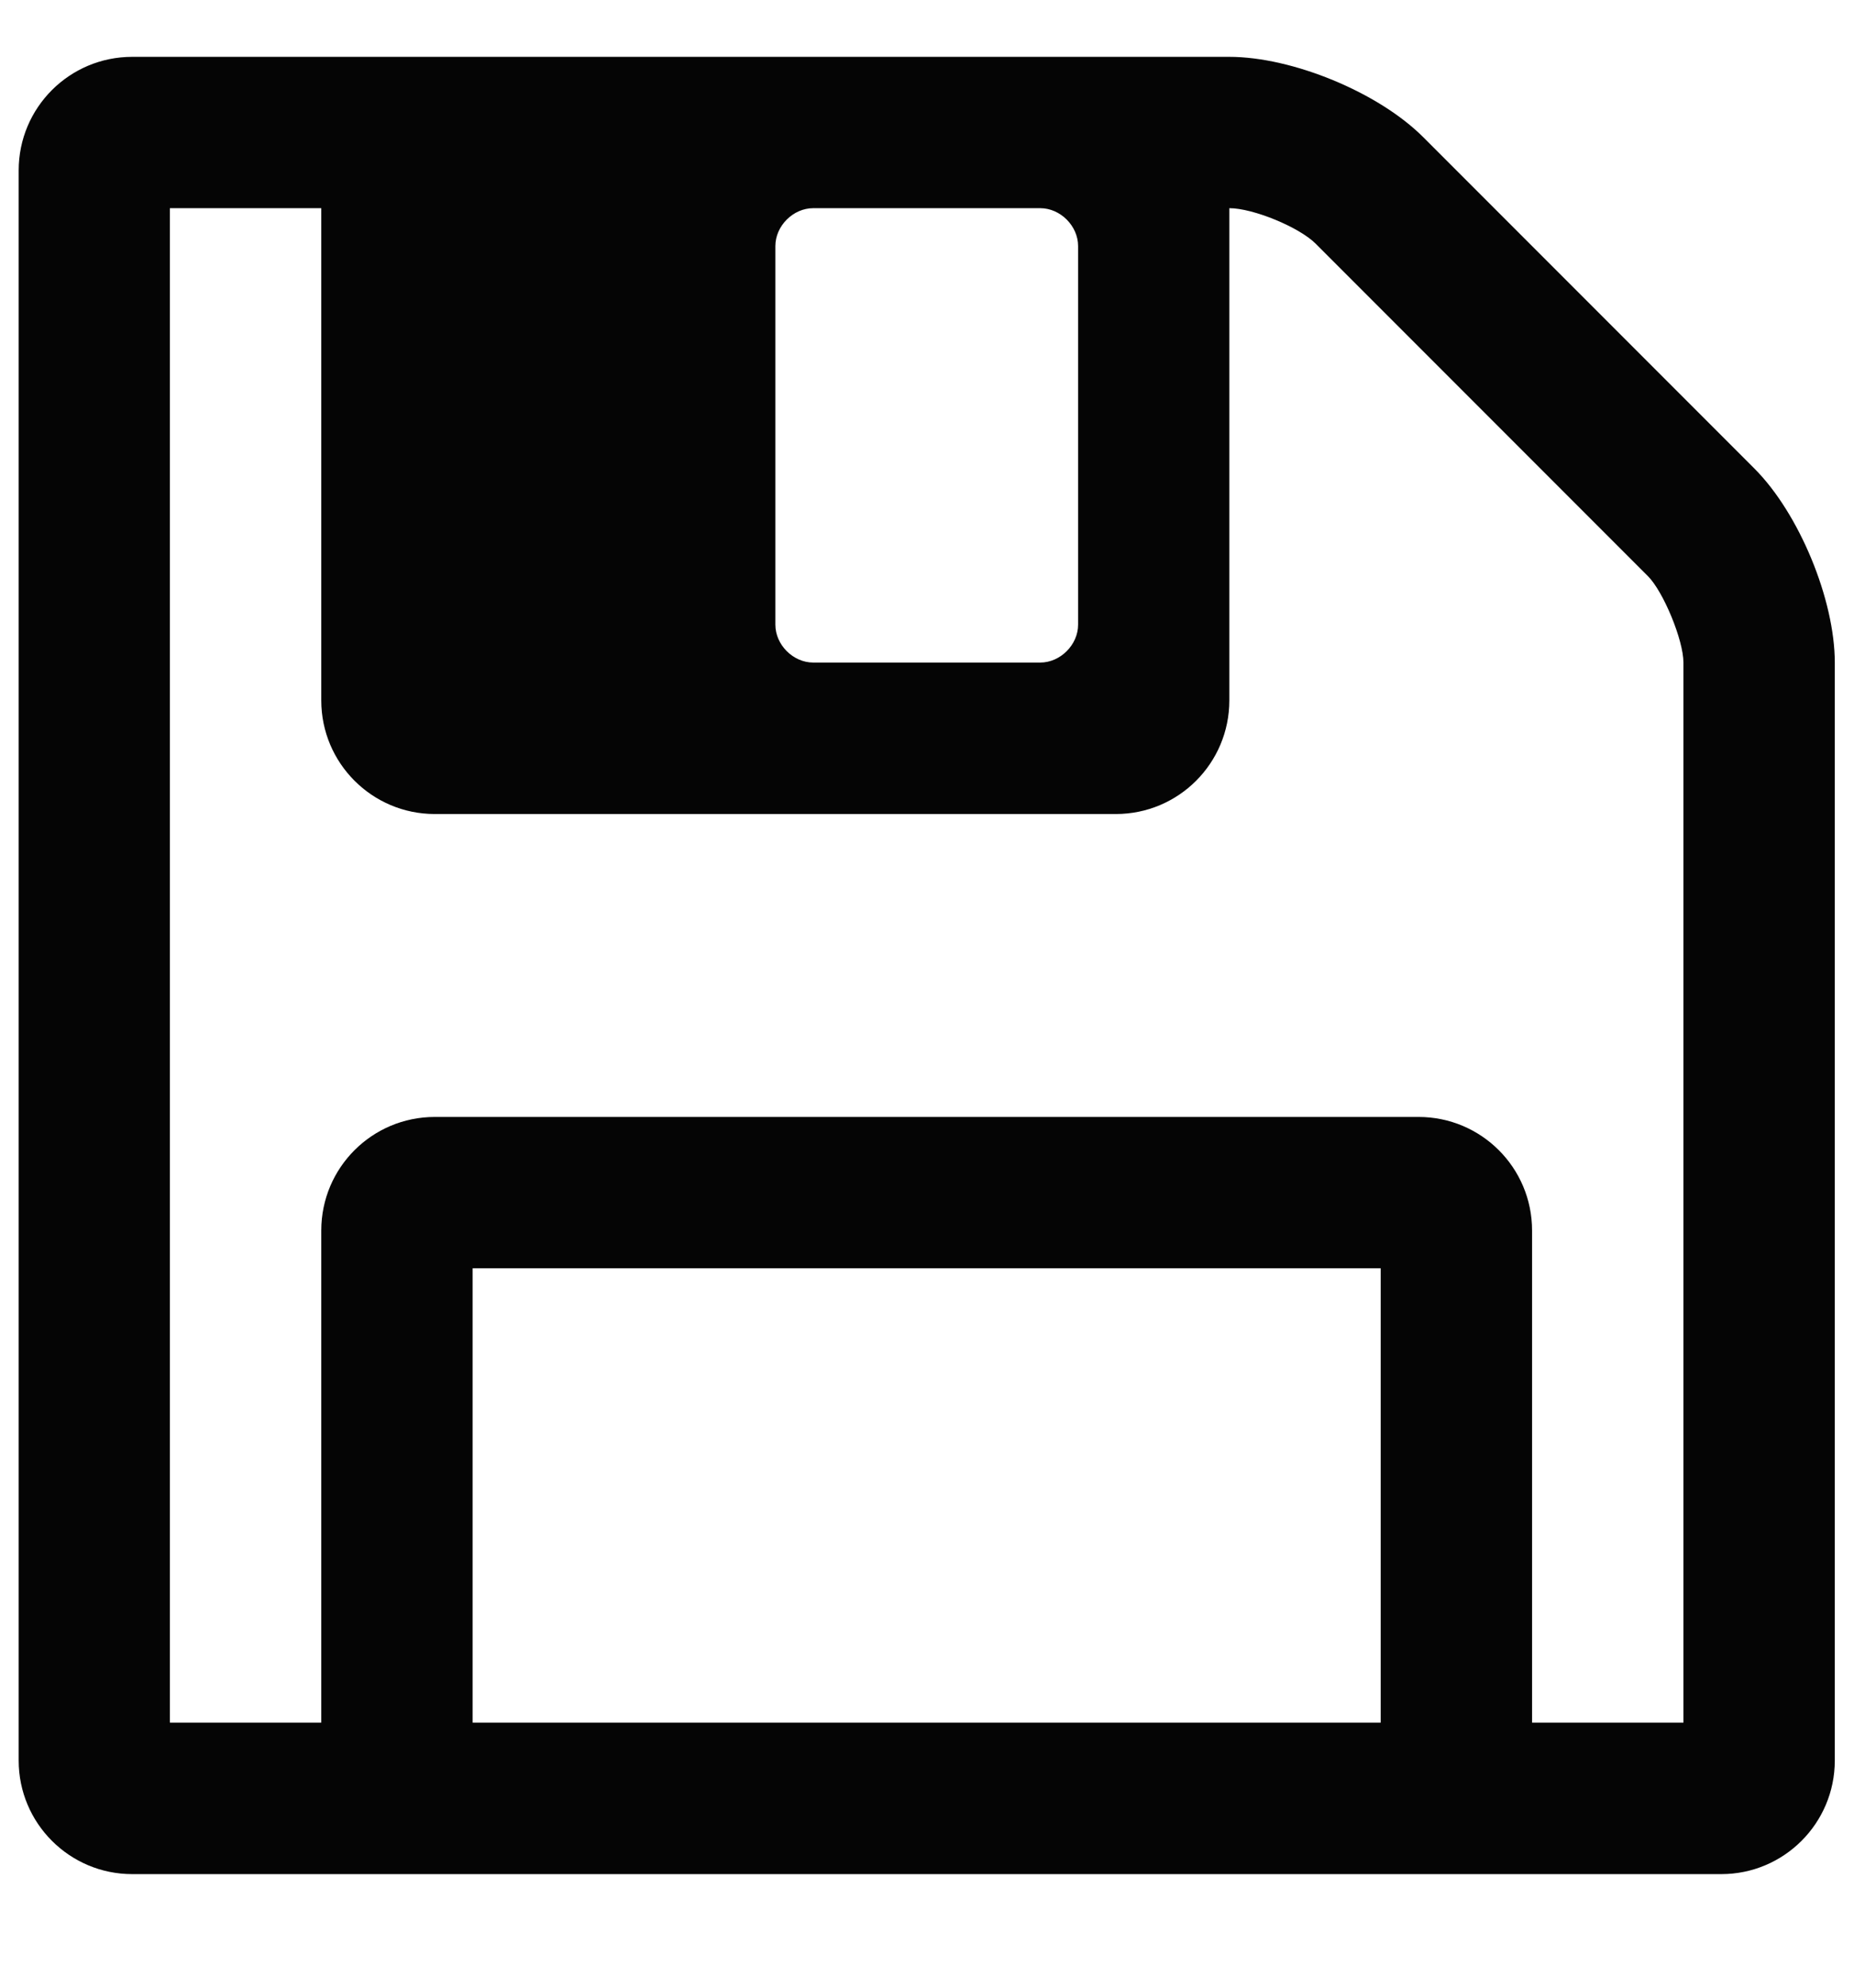 <svg width="14" height="15" viewBox="0 0 14 15" fill="none" xmlns="http://www.w3.org/2000/svg">
<path d="M3.569 13V9.571H10.426V13H3.569ZM11.569 13V9.286C11.569 8.812 11.185 8.429 10.712 8.429H3.283C2.81 8.429 2.426 8.812 2.426 9.286V13H1.283V1.571H2.426V5.286C2.426 5.759 2.81 6.143 3.283 6.143H8.426C8.9 6.143 9.283 5.759 9.283 5.286V1.571C9.462 1.571 9.81 1.714 9.935 1.839L12.444 4.348C12.56 4.464 12.712 4.83 12.712 5V13H11.569ZM8.141 4.714C8.141 4.866 8.007 5 7.855 5H6.141C5.989 5 5.855 4.866 5.855 4.714V1.857C5.855 1.705 5.989 1.571 6.141 1.571H7.855C8.007 1.571 8.141 1.705 8.141 1.857V4.714ZM13.855 5C13.855 4.527 13.587 3.875 13.248 3.536L10.748 1.036C10.409 0.696 9.757 0.429 9.283 0.429H0.998C0.525 0.429 0.141 0.812 0.141 1.286V13.286C0.141 13.759 0.525 14.143 0.998 14.143H12.998C13.471 14.143 13.855 13.759 13.855 13.286V5Z" fill="#050505"/>
</svg>
